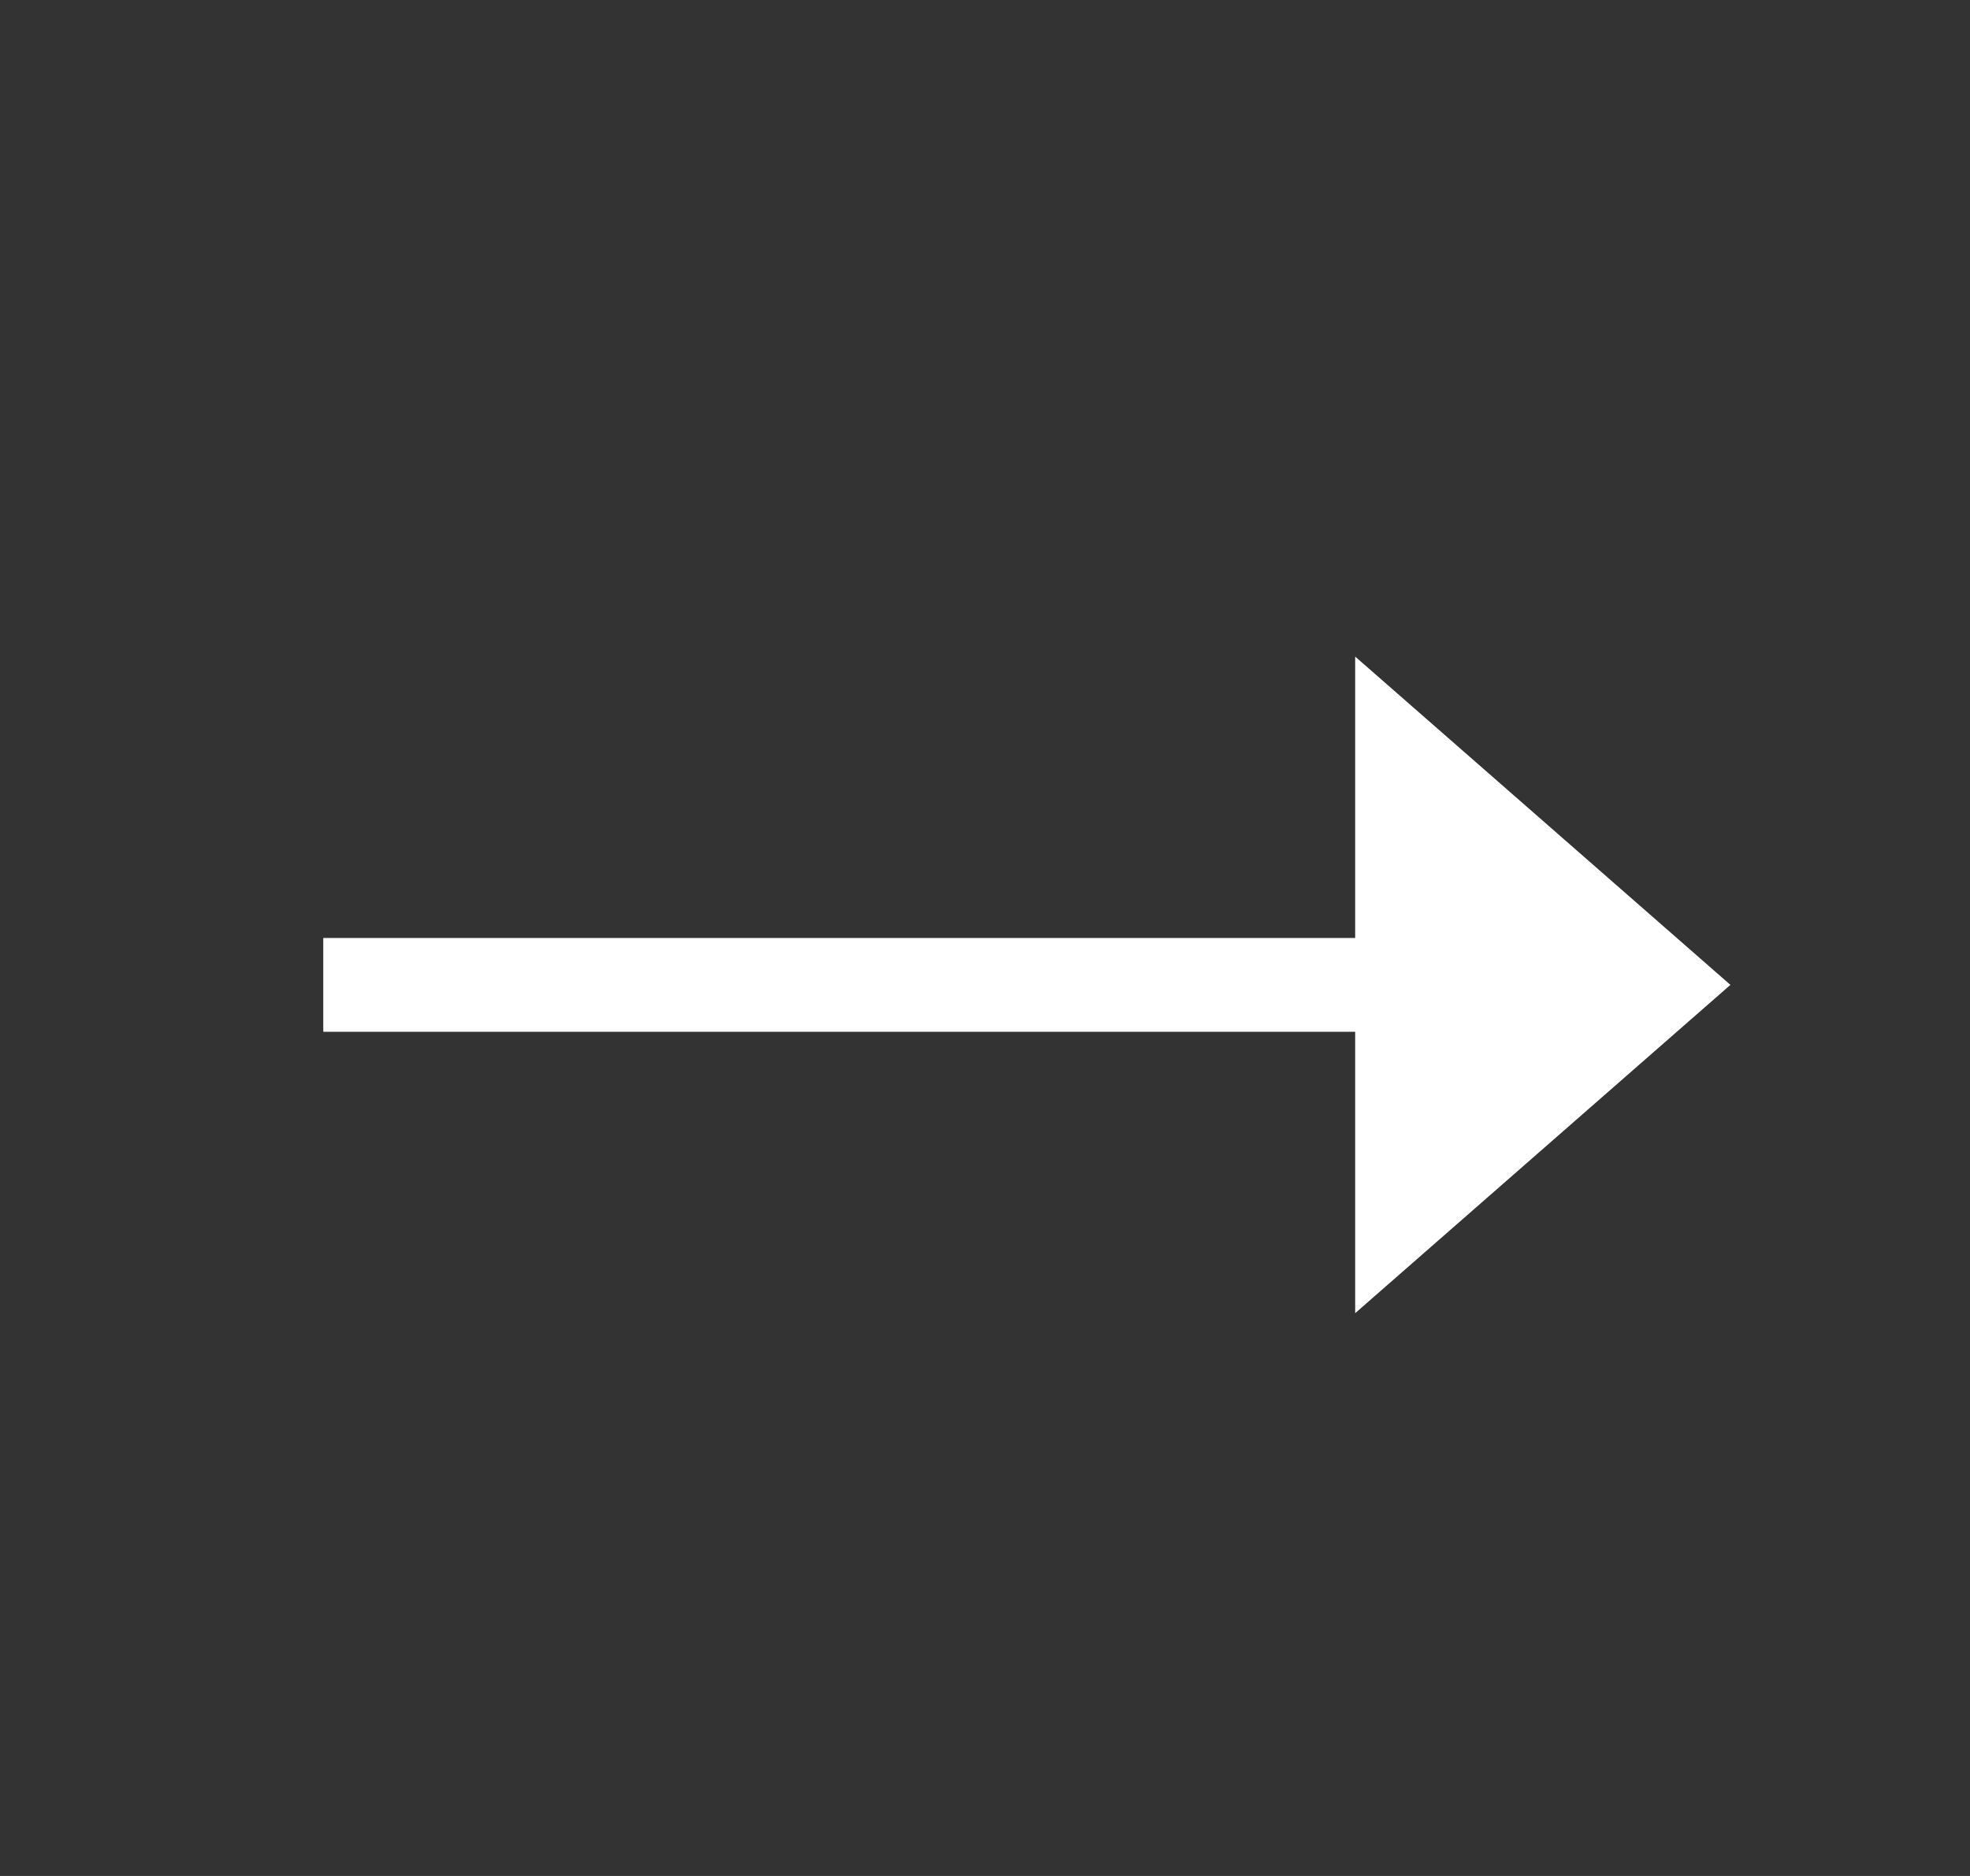 <svg width="21" height="20" viewBox="0 0 21 20" fill="none" xmlns="http://www.w3.org/2000/svg">
<rect x="0" y="0" width="21" height="20" fill="#333333" stroke="none"/>
<path fill-rule="evenodd" clip-rule="evenodd" d="M3.446 10V11H14.446V14L18.446 10.5L14.446 7V10H3.446Z" fill="white"/>
</svg>
